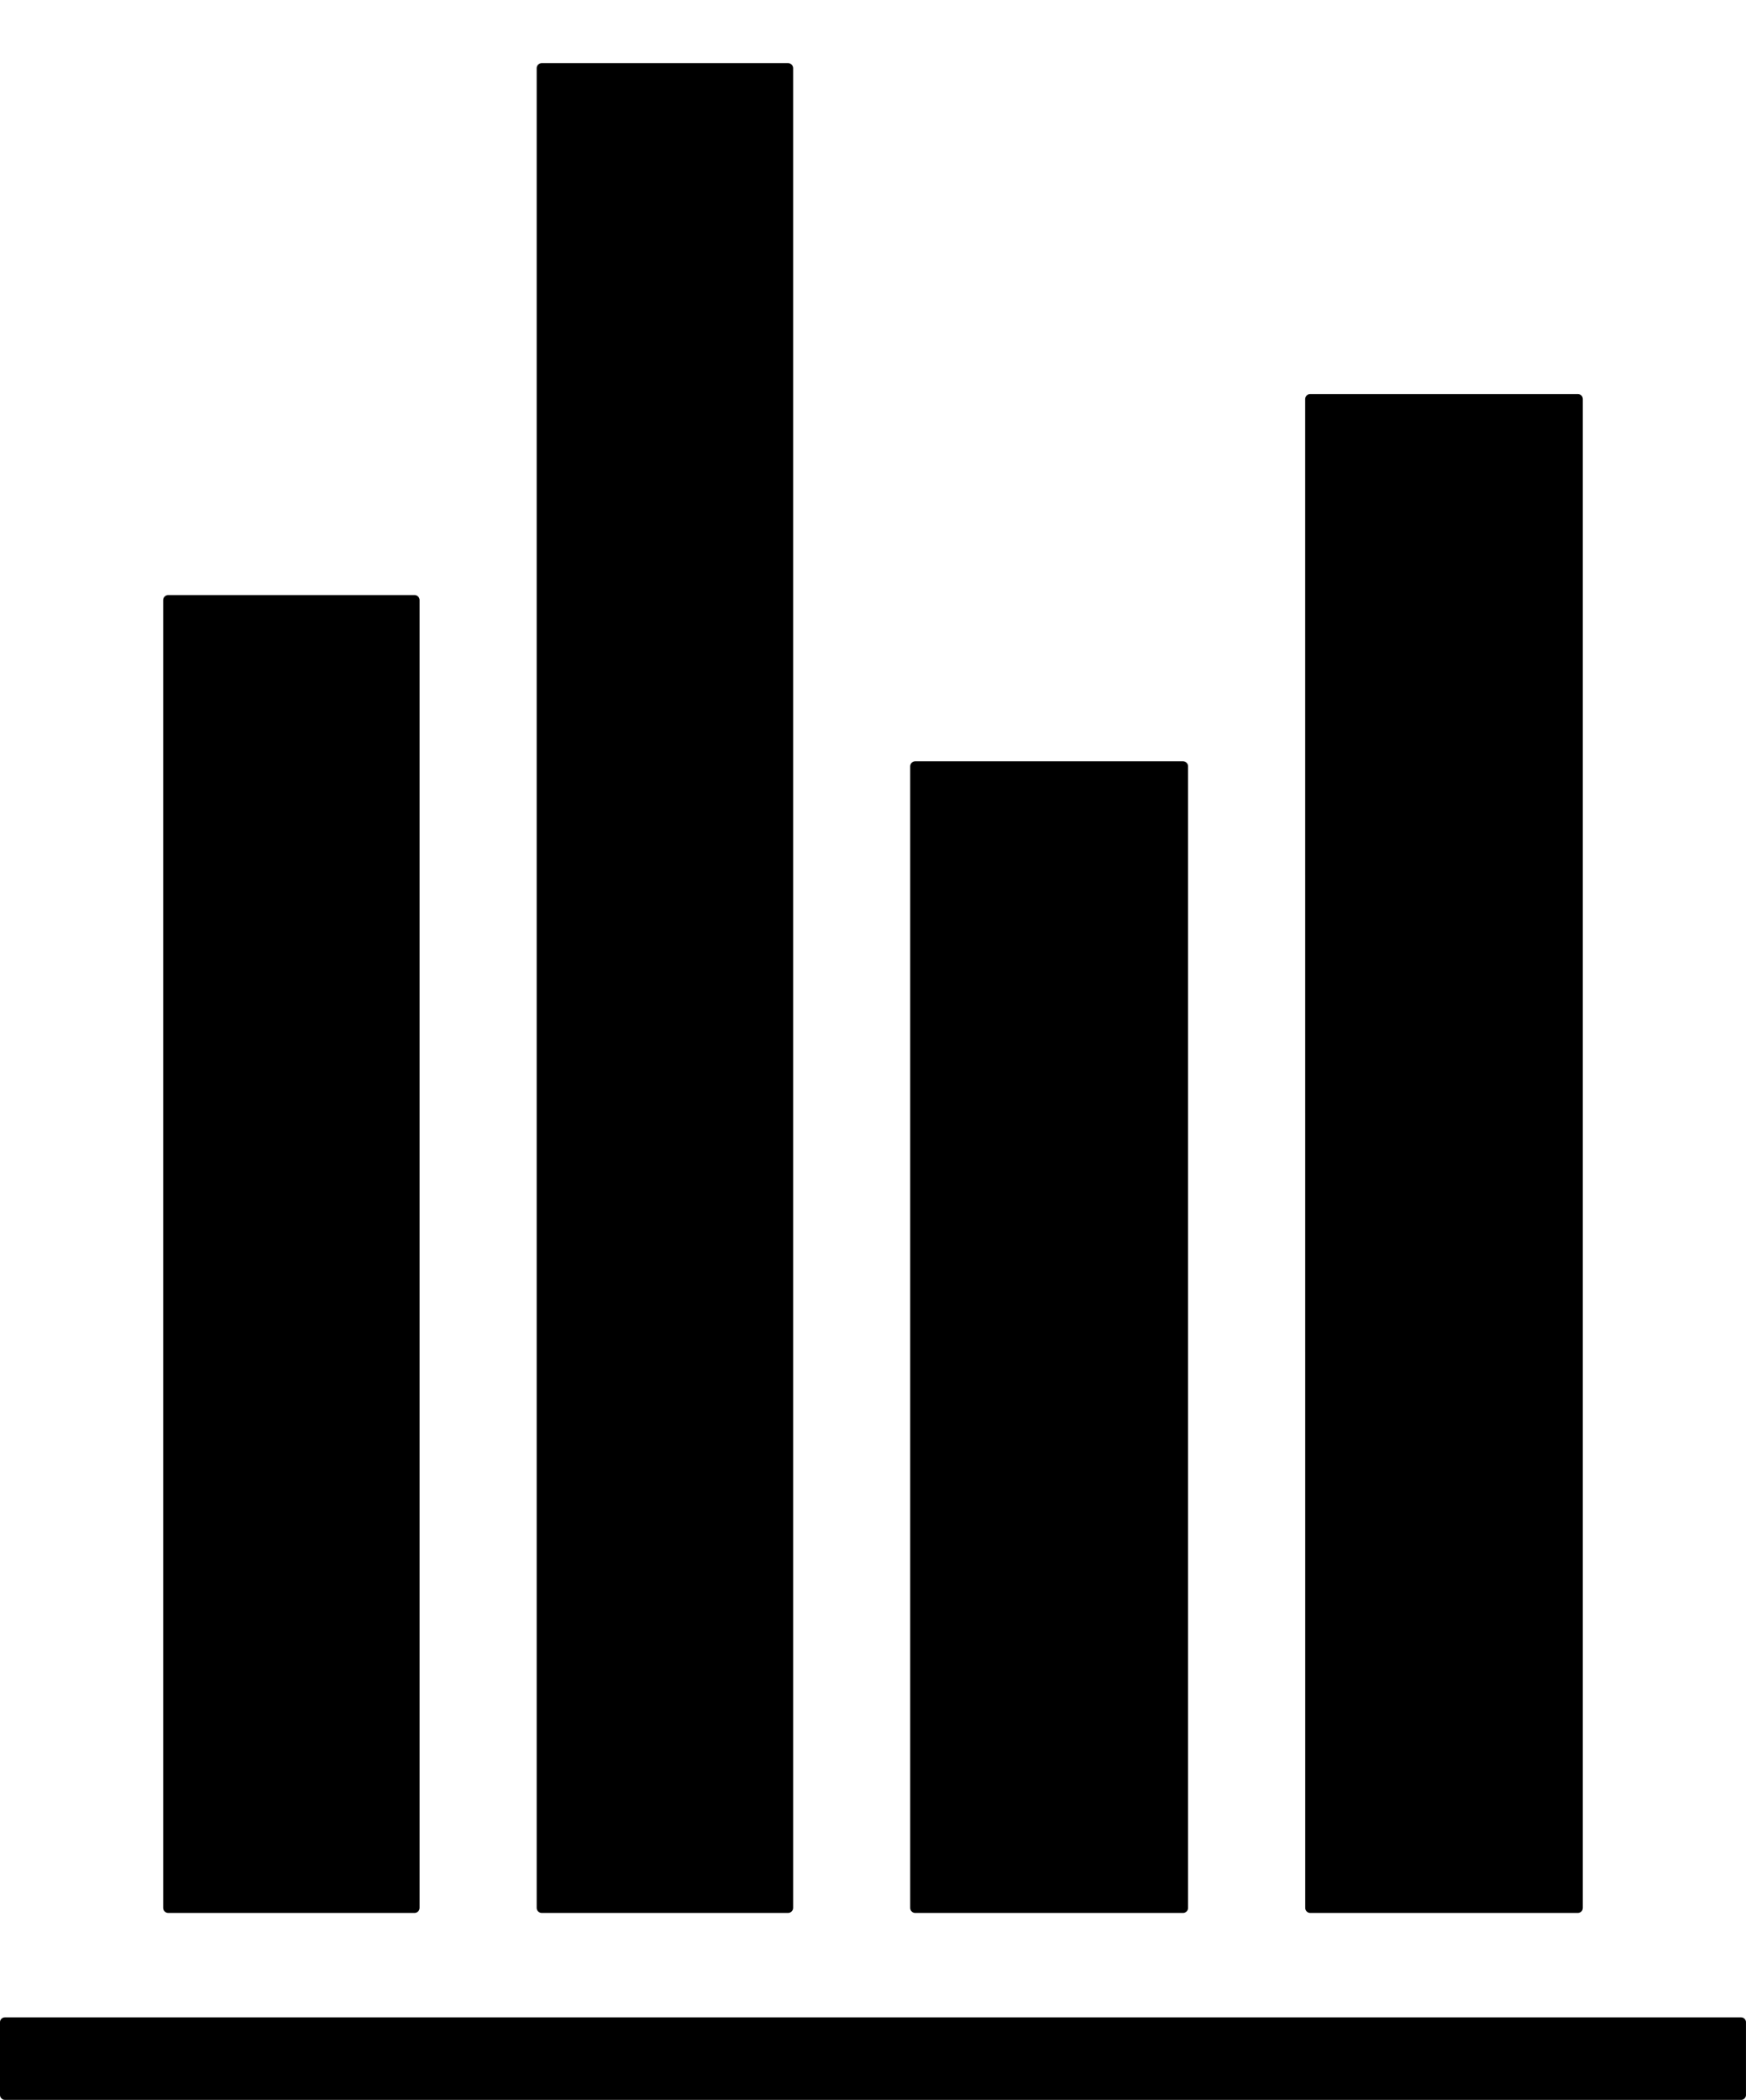 <?xml version="1.0" encoding="utf-8"?>
<!-- Generator: Adobe Illustrator 16.0.1, SVG Export Plug-In . SVG Version: 6.00 Build 0)  -->
<!DOCTYPE svg PUBLIC "-//W3C//DTD SVG 1.1//EN" "http://www.w3.org/Graphics/SVG/1.1/DTD/svg11.dtd">
<svg version="1.1" id="Layer_1" xmlns="http://www.w3.org/2000/svg" xmlns:xlink="http://www.w3.org/1999/xlink" x="0px" y="0px"
	 width="68.493px" height="82.324px" viewBox="0 0 68.493 82.324" enable-background="new 0 0 68.493 82.324" xml:space="preserve">
<g id="Your_Icon">
	<g>
		<g>
			<path d="M6.401,23.526c0-0.109,0.089-0.197,0.197-0.197h9.666c0.107,0,0.195,0.088,0.195,0.197v51.272
				c0,0.109-0.088,0.197-0.195,0.197H6.598c-0.108,0-0.197-0.088-0.197-0.197V23.526z"/>
		</g>
		<g>
			<path d="M21.053,2.671c0-0.107,0.09-0.196,0.197-0.196h9.666c0.107,0,0.197,0.089,0.197,0.196v72.127
				c0,0.109-0.09,0.197-0.197,0.197H21.25c-0.107,0-0.197-0.088-0.197-0.197V2.671z"/>
		</g>
		<g>
			<path d="M51.2,15.645c0-0.108,0.088-0.197,0.195-0.197h10.504c0.105,0,0.193,0.089,0.193,0.197v59.153
				c0,0.109-0.088,0.197-0.193,0.197H51.395c-0.105,0-0.193-0.088-0.193-0.197L51.2,15.645L51.2,15.645z"/>
		</g>
		<g>
			<path d="M46.606,30.042c0-0.107-0.09-0.197-0.197-0.197H35.903c-0.109,0-0.197,0.09-0.197,0.197v44.757
				c0,0.109,0.088,0.197,0.197,0.197h10.506c0.107,0,0.197-0.088,0.197-0.197V30.042z"/>
		</g>
	</g>
	<g>
		<path d="M68.493,82.132c0,0.105-0.086,0.191-0.189,0.191H0.19c-0.104,0-0.19-0.086-0.19-0.191v-2.854
			c0-0.104,0.087-0.189,0.19-0.189h68.113c0.104,0,0.189,0.086,0.189,0.189V82.132z"/>
	</g>
</g>
</svg>
